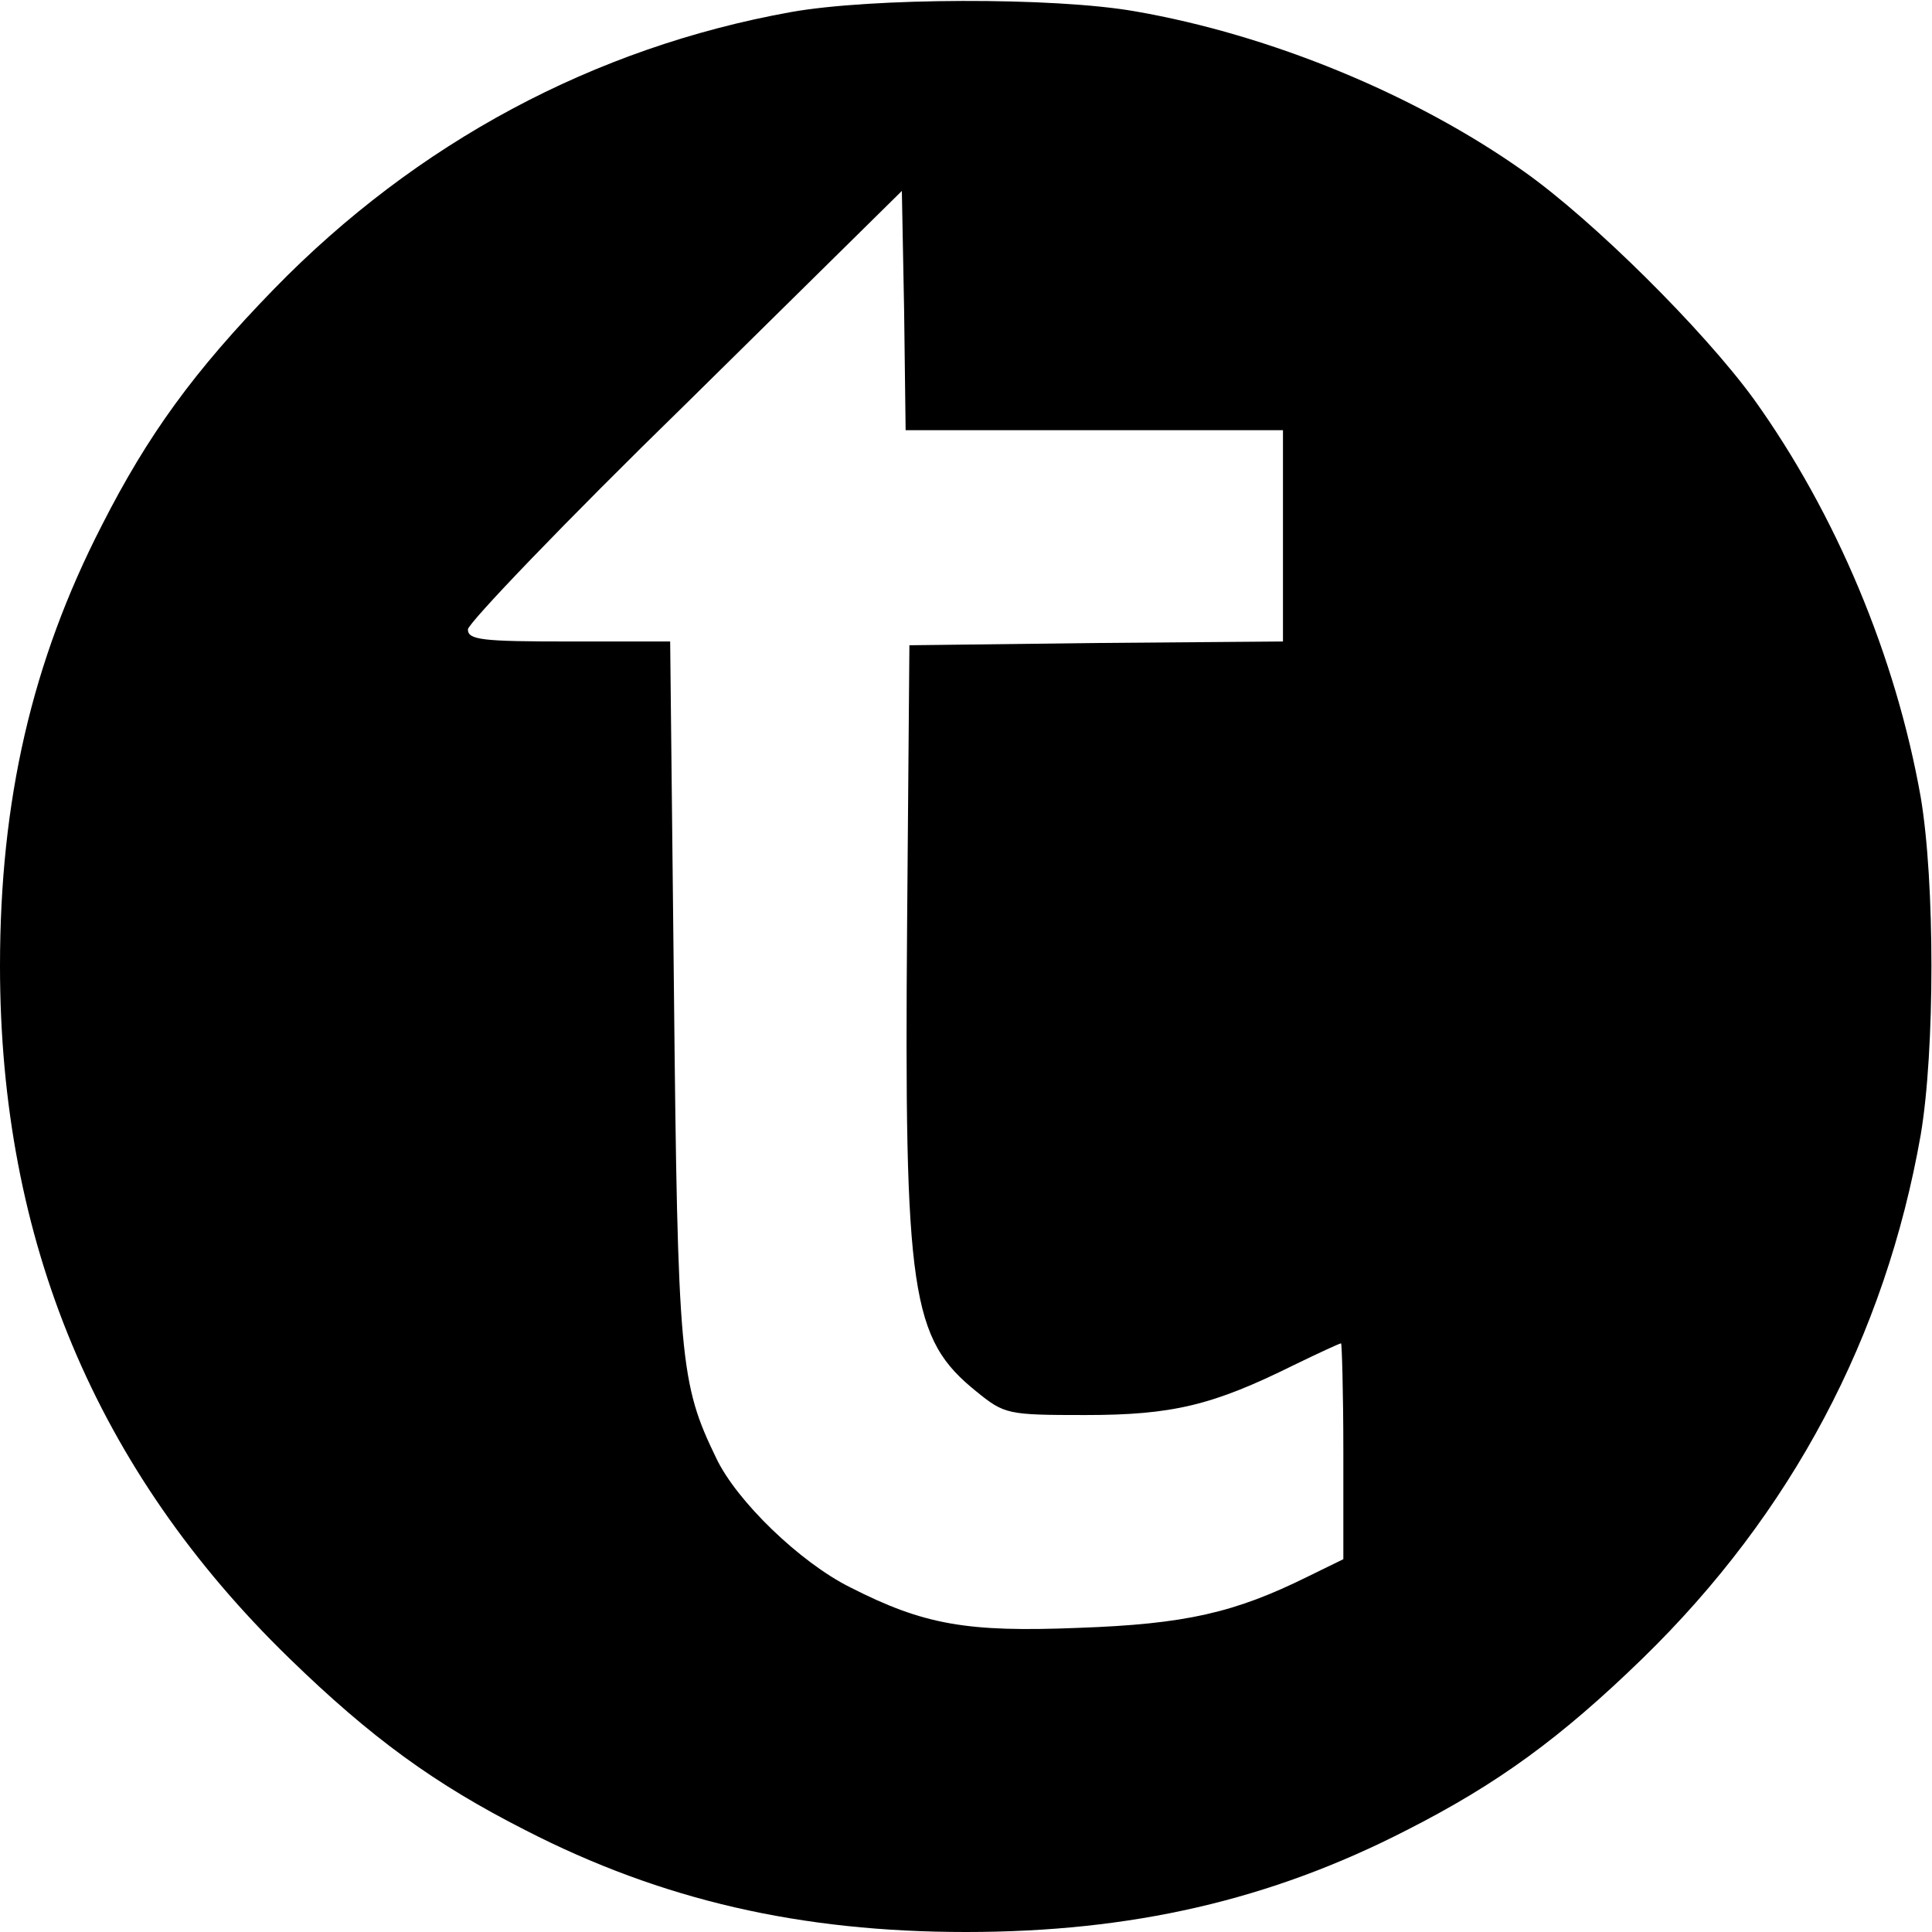 <?xml version="1.0" standalone="no"?>
<!DOCTYPE svg PUBLIC "-//W3C//DTD SVG 20010904//EN"
 "http://www.w3.org/TR/2001/REC-SVG-20010904/DTD/svg10.dtd">
<svg version="1.0" xmlns="http://www.w3.org/2000/svg"
 width="256pt" height="256pt" viewBox="0 0 256 256"
 preserveAspectRatio="xMidYMid meet">
<g transform="translate(0,256) scale(0.1,-0.1)"
fill="#000000" stroke="none">
<path d="M1048 2544 c-261 -47 -496 -173 -685 -367 -106 -109 -167 -193 -228
-313 -93 -181 -135 -365 -135 -584 0 -364 127 -668 383 -917 109 -106 193
-167 313 -228 181 -93 365 -135 584 -135 219 0 403 42 584 135 120 61 204 122
313 228 197 192 321 426 368 693 19 112 19 336 0 448 -33 186 -112 375 -221
527 -67 92 -213 237 -305 302 -144 102 -336 181 -515 212 -108 19 -350 18
-456 -1z m402 -554 l250 0 0 -140 0 -140 -247 -2 -248 -3 -3 -365 c-4 -495 5
-554 92 -624 37 -30 41 -31 144 -31 116 0 169 13 276 66 33 16 61 29 63 29 1
0 3 -64 3 -143 l0 -143 -47 -23 c-97 -48 -162 -63 -304 -68 -148 -6 -205 4
-303 54 -66 33 -150 114 -177 171 -48 99 -51 130 -56 620 l-5 462 -134 0
c-115 0 -134 2 -134 16 0 8 129 143 288 298 l287 283 3 -158 2 -159 250 0z"/>
</g>
</svg>
